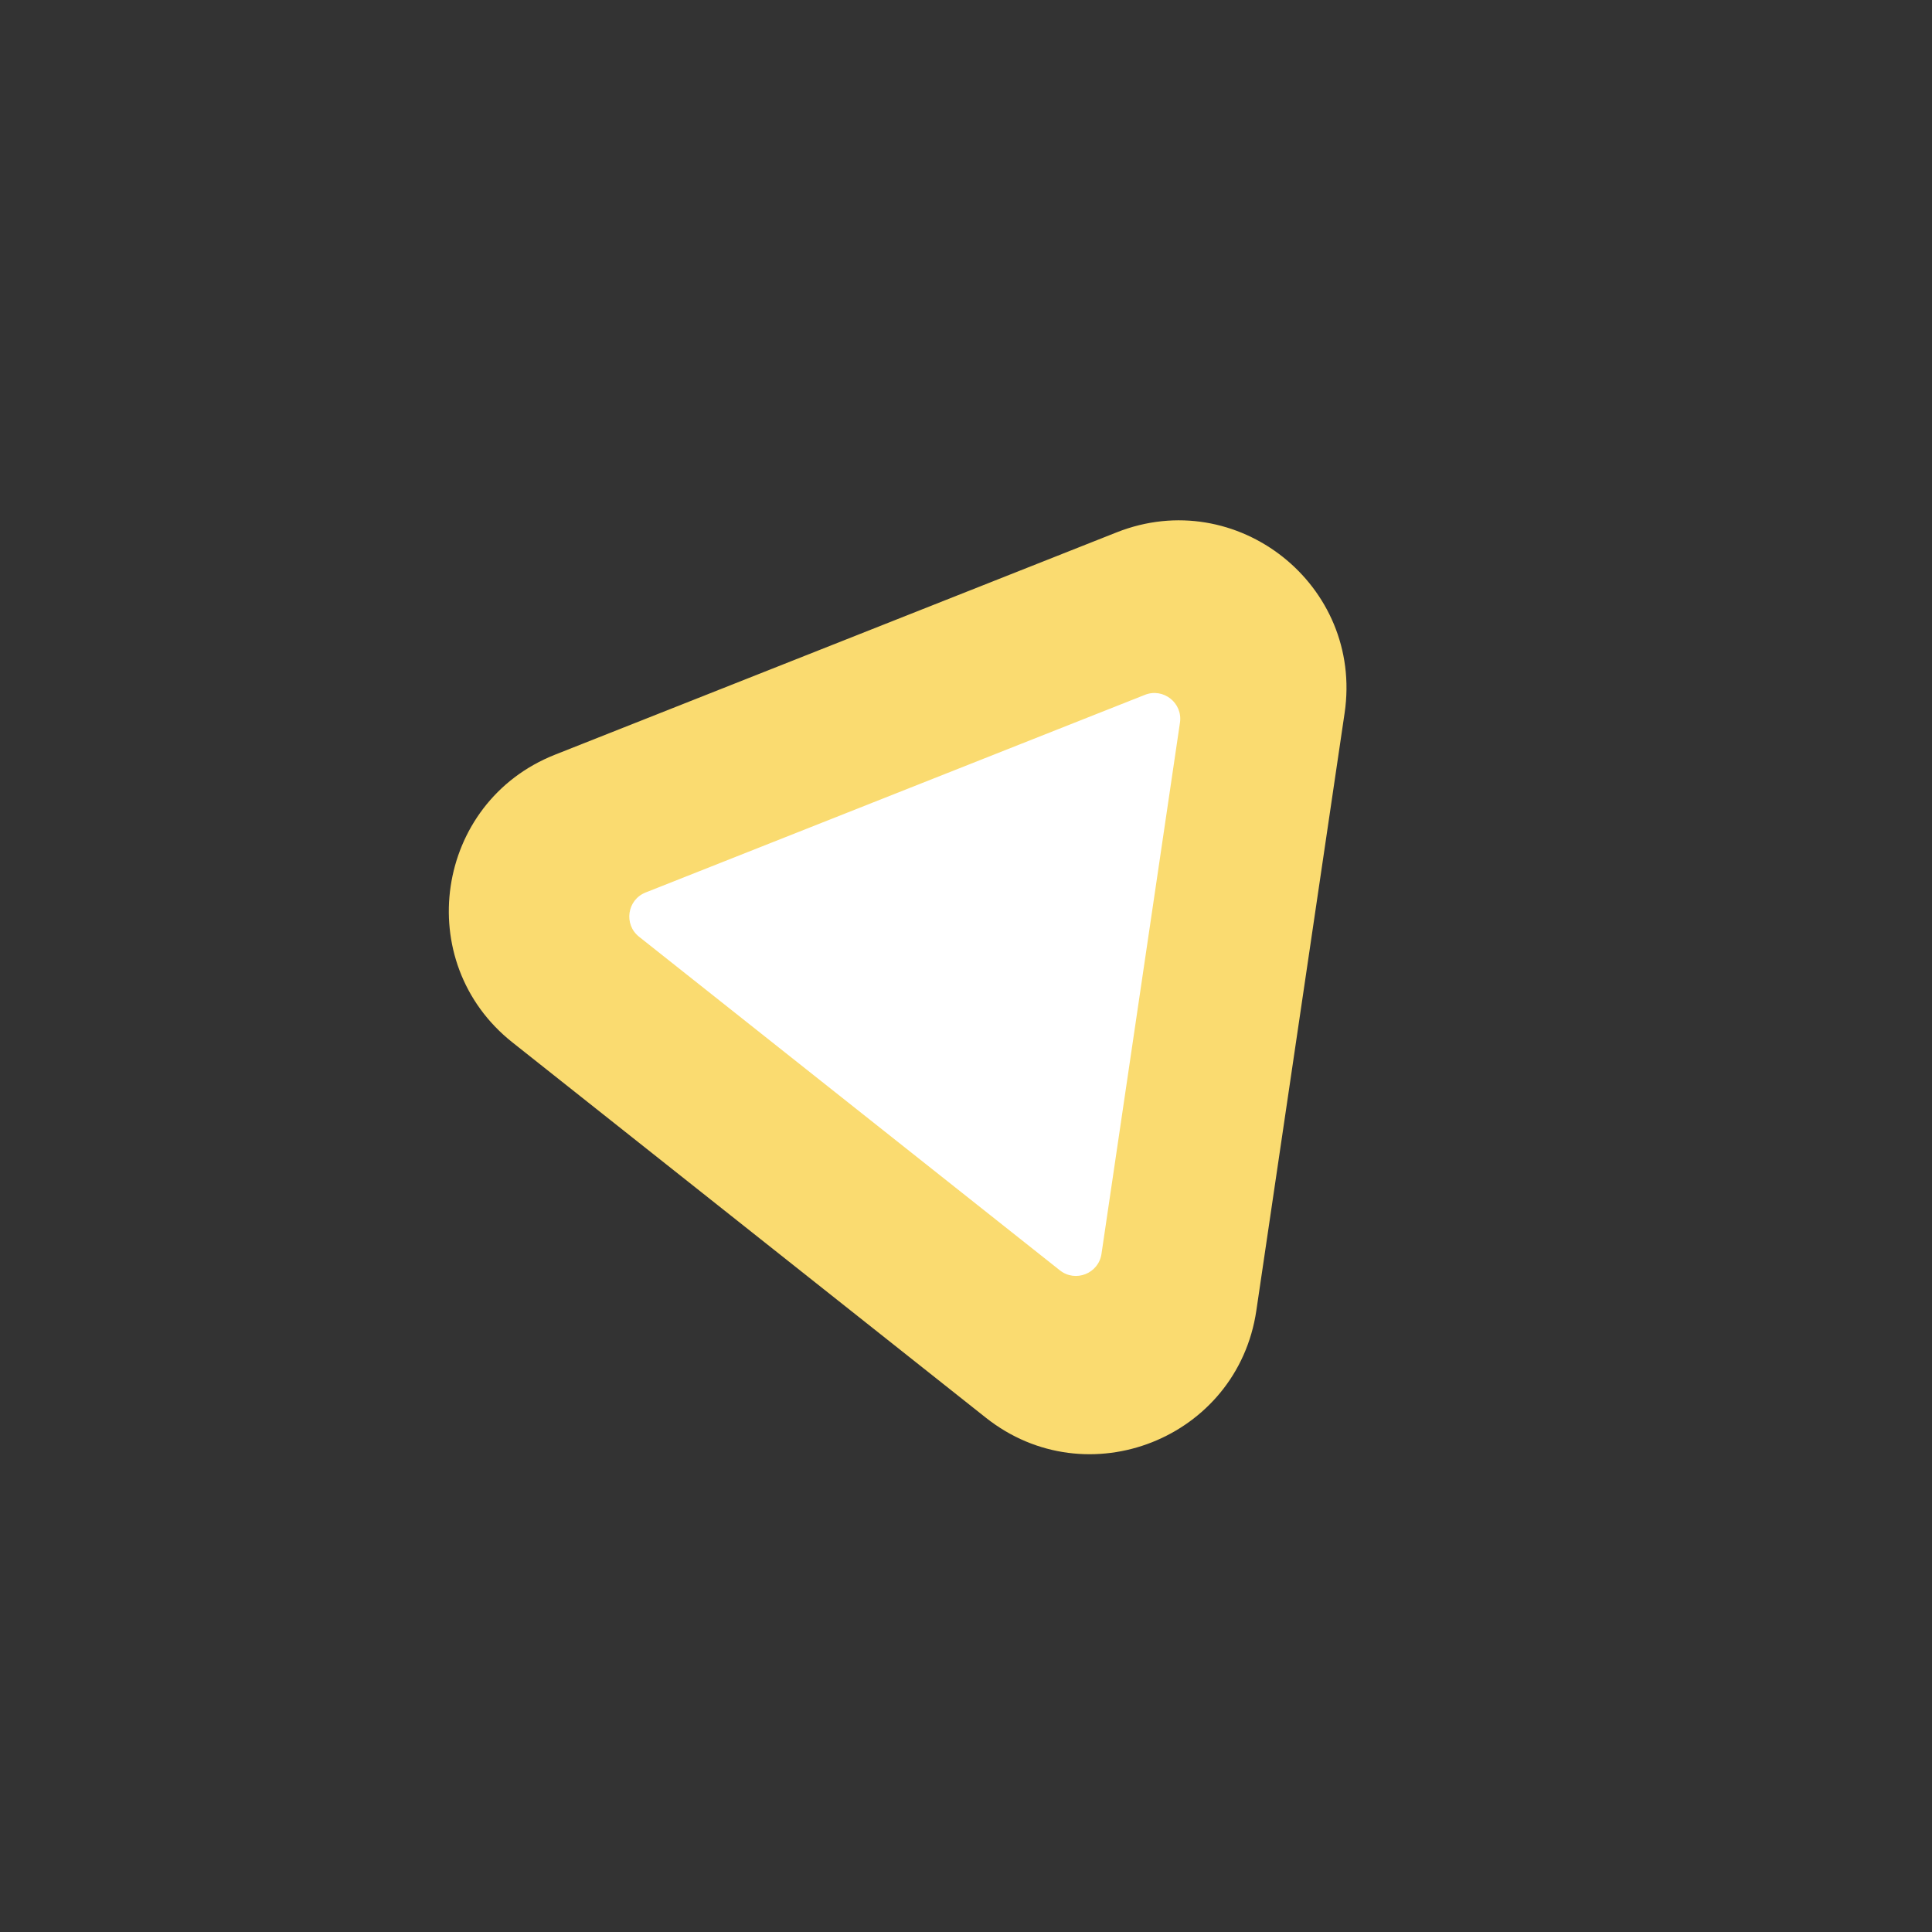 <svg width="103" height="103" viewBox="0 0 103 103" fill="none" xmlns="http://www.w3.org/2000/svg">
<rect x="0" y="0" width="103" height="103" fill="#333333" stroke="none"/>
<path d="M59.533 28.381C65.941 25.845 72.692 31.196 71.685 38.014L66.978 69.875C65.97 76.693 57.96 79.863 52.559 75.582L27.321 55.575C21.92 51.294 23.179 42.772 29.587 40.235L59.533 28.381Z" fill="#FADB70"/>
<path d="M61.038 37.044C62.023 36.654 63.062 37.477 62.907 38.526L58.723 66.847C58.568 67.896 57.336 68.383 56.505 67.725L34.071 49.941C33.24 49.282 33.434 47.971 34.419 47.581L61.038 37.044Z" fill="white"/>
</svg>
